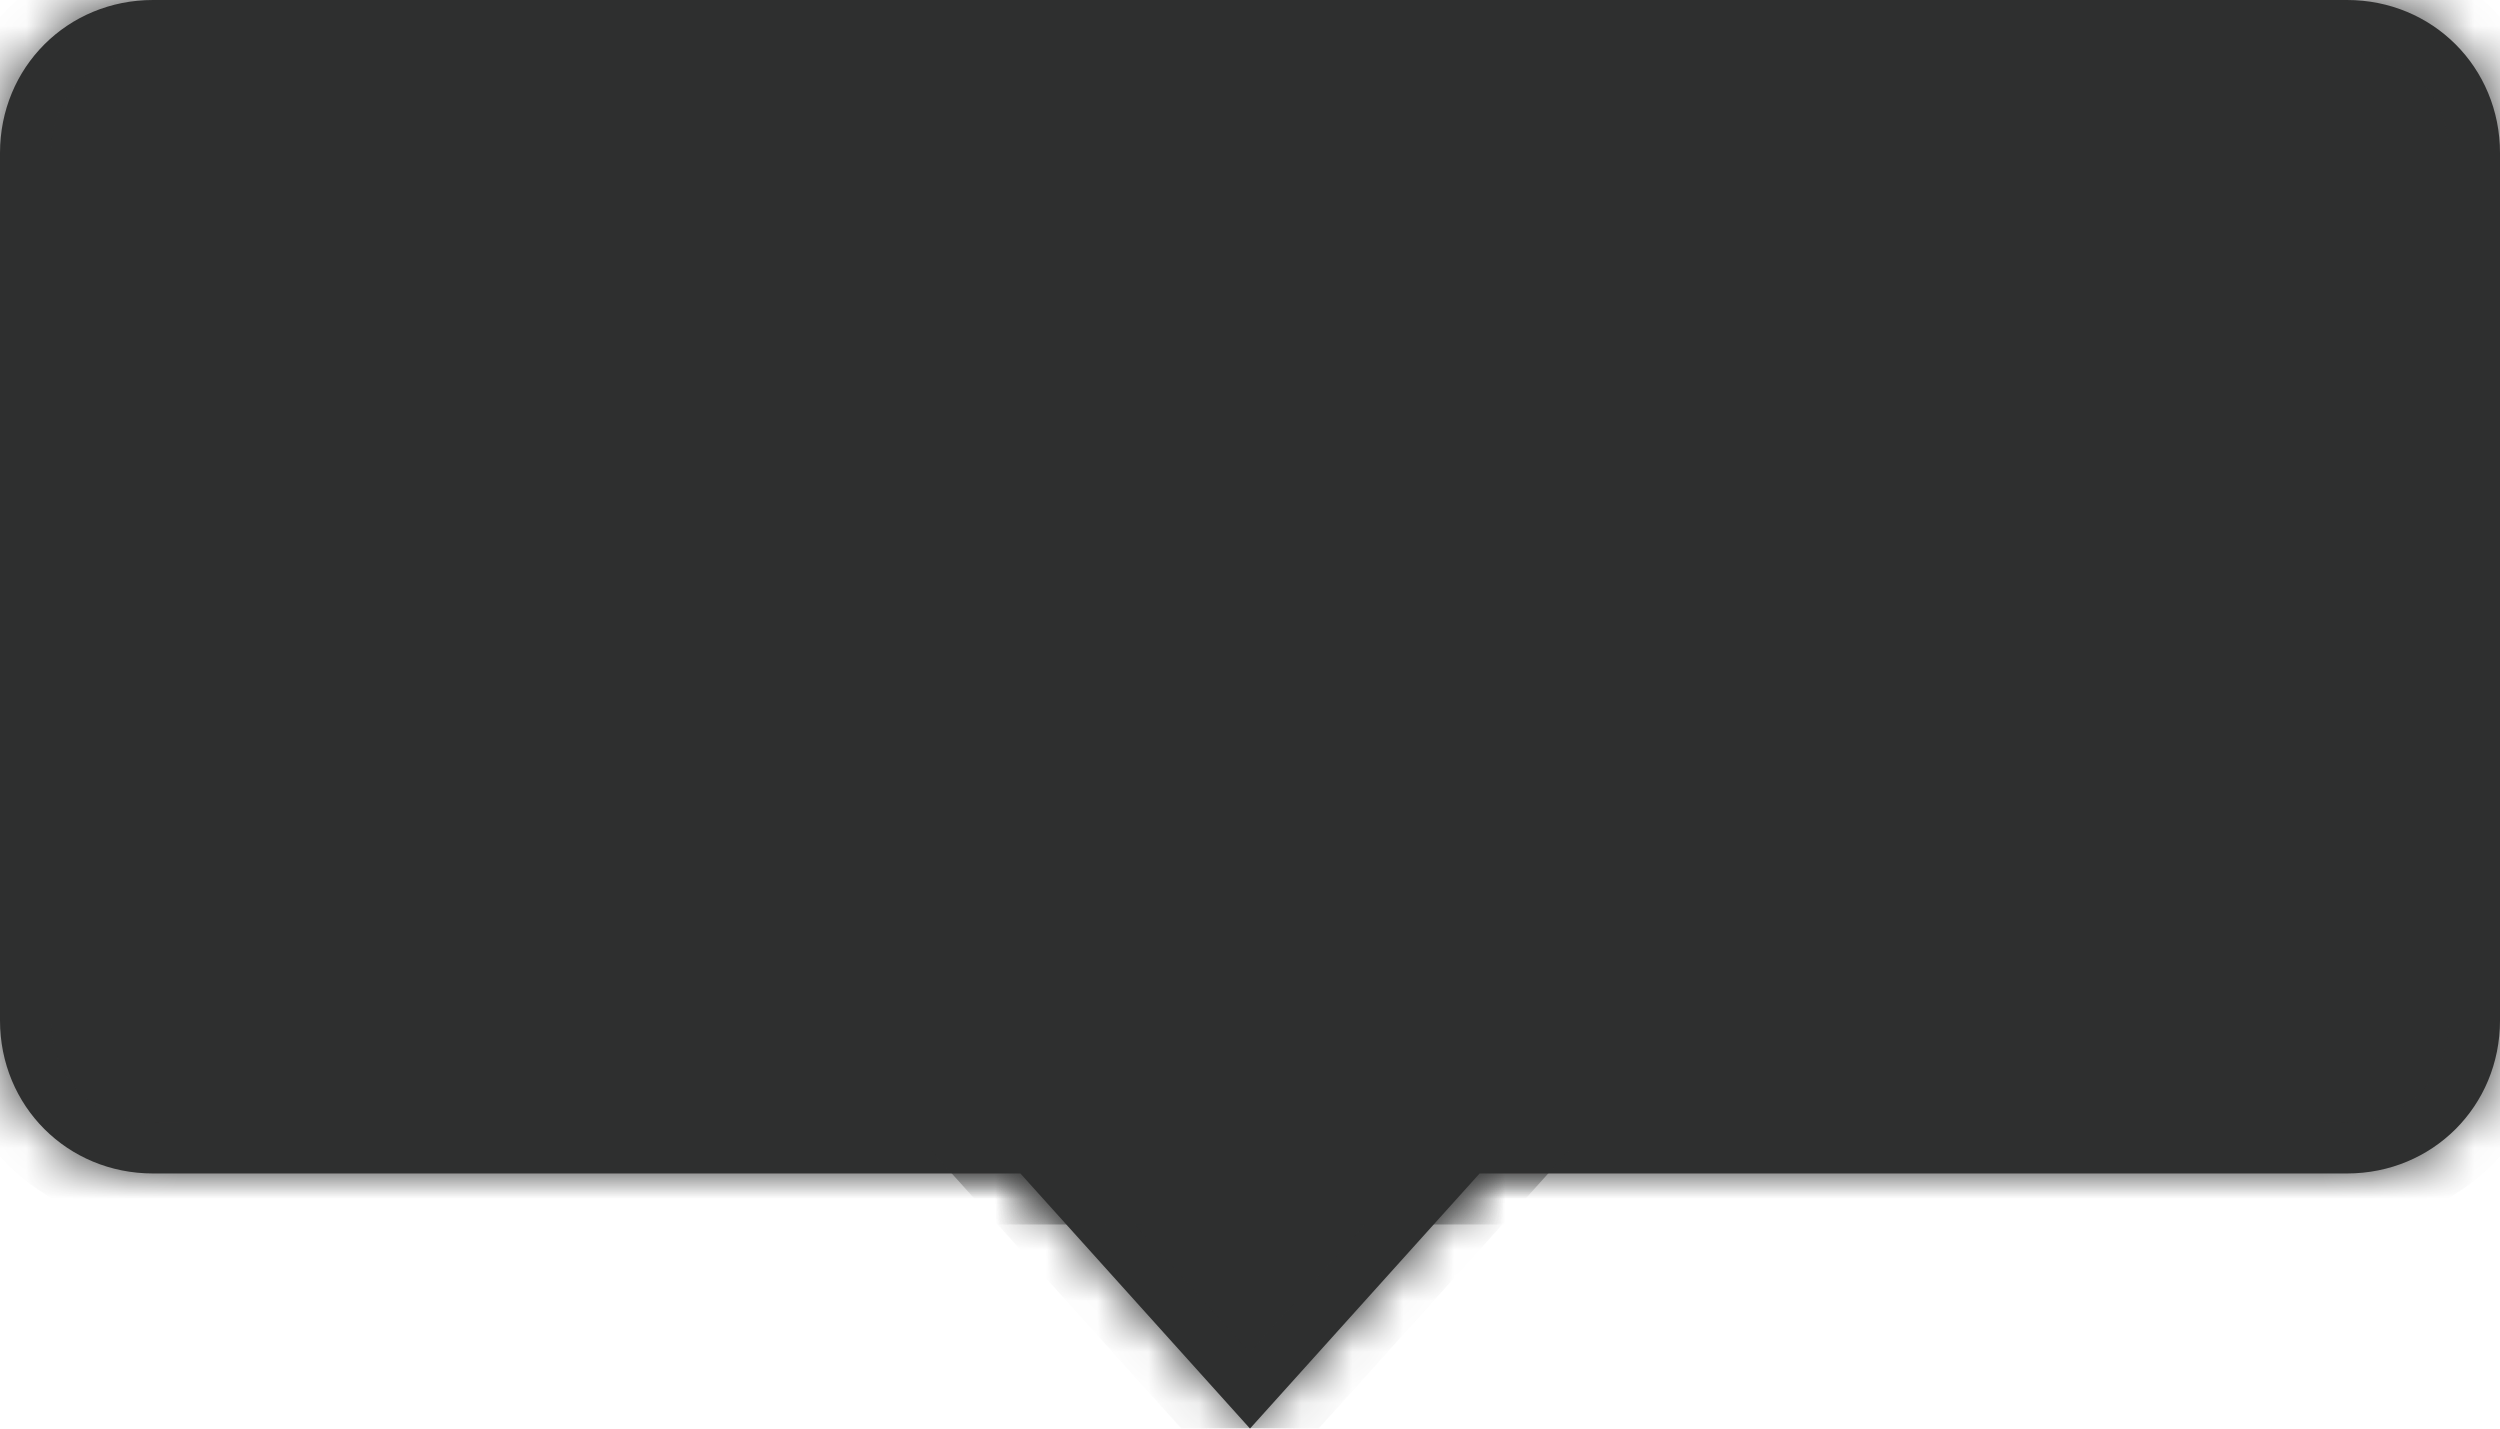﻿<?xml version="1.0" encoding="utf-8"?>
<svg version="1.1" xmlns:xlink="http://www.w3.org/1999/xlink" width="49px" height="28px" xmlns="http://www.w3.org/2000/svg">
  <defs>
    <mask fill="white" id="clip79">
      <path d="M 46 23  L 3 23  C 1.32 23  0 21.68  0 20  L 0 3  C 0 1.32  1.32 0  3 0  L 46 0  C 47.68 0  49 1.32  49 3  L 49 20  C 49 21.68  47.68 23  46 23  Z M 24.5 28  L 20 23  L 29 23  L 24.5 28  Z " fill-rule="evenodd" />
    </mask>
  </defs>
  <g>
    <path d="M 46 23  L 3 23  C 1.32 23  0 21.68  0 20  L 0 3  C 0 1.32  1.32 0  3 0  L 46 0  C 47.68 0  49 1.32  49 3  L 49 20  C 49 21.68  47.68 23  46 23  Z M 24.5 28  L 20 23  L 29 23  L 24.5 28  Z " fill-rule="nonzero" fill="#2e2f2f" stroke="none" />
    <path d="M 46 23  L 3 23  C 1.32 23  0 21.68  0 20  L 0 3  C 0 1.32  1.32 0  3 0  L 46 0  C 47.68 0  49 1.32  49 3  L 49 20  C 49 21.68  47.68 23  46 23  Z " stroke-width="2" stroke="#2e2f2f" fill="none" mask="url(#clip79)" />
    <path d="M 24.5 28  L 20 23  L 29 23  L 24.5 28  Z " stroke-width="2" stroke="#2e2f2f" fill="none" mask="url(#clip79)" />
  </g>
</svg>